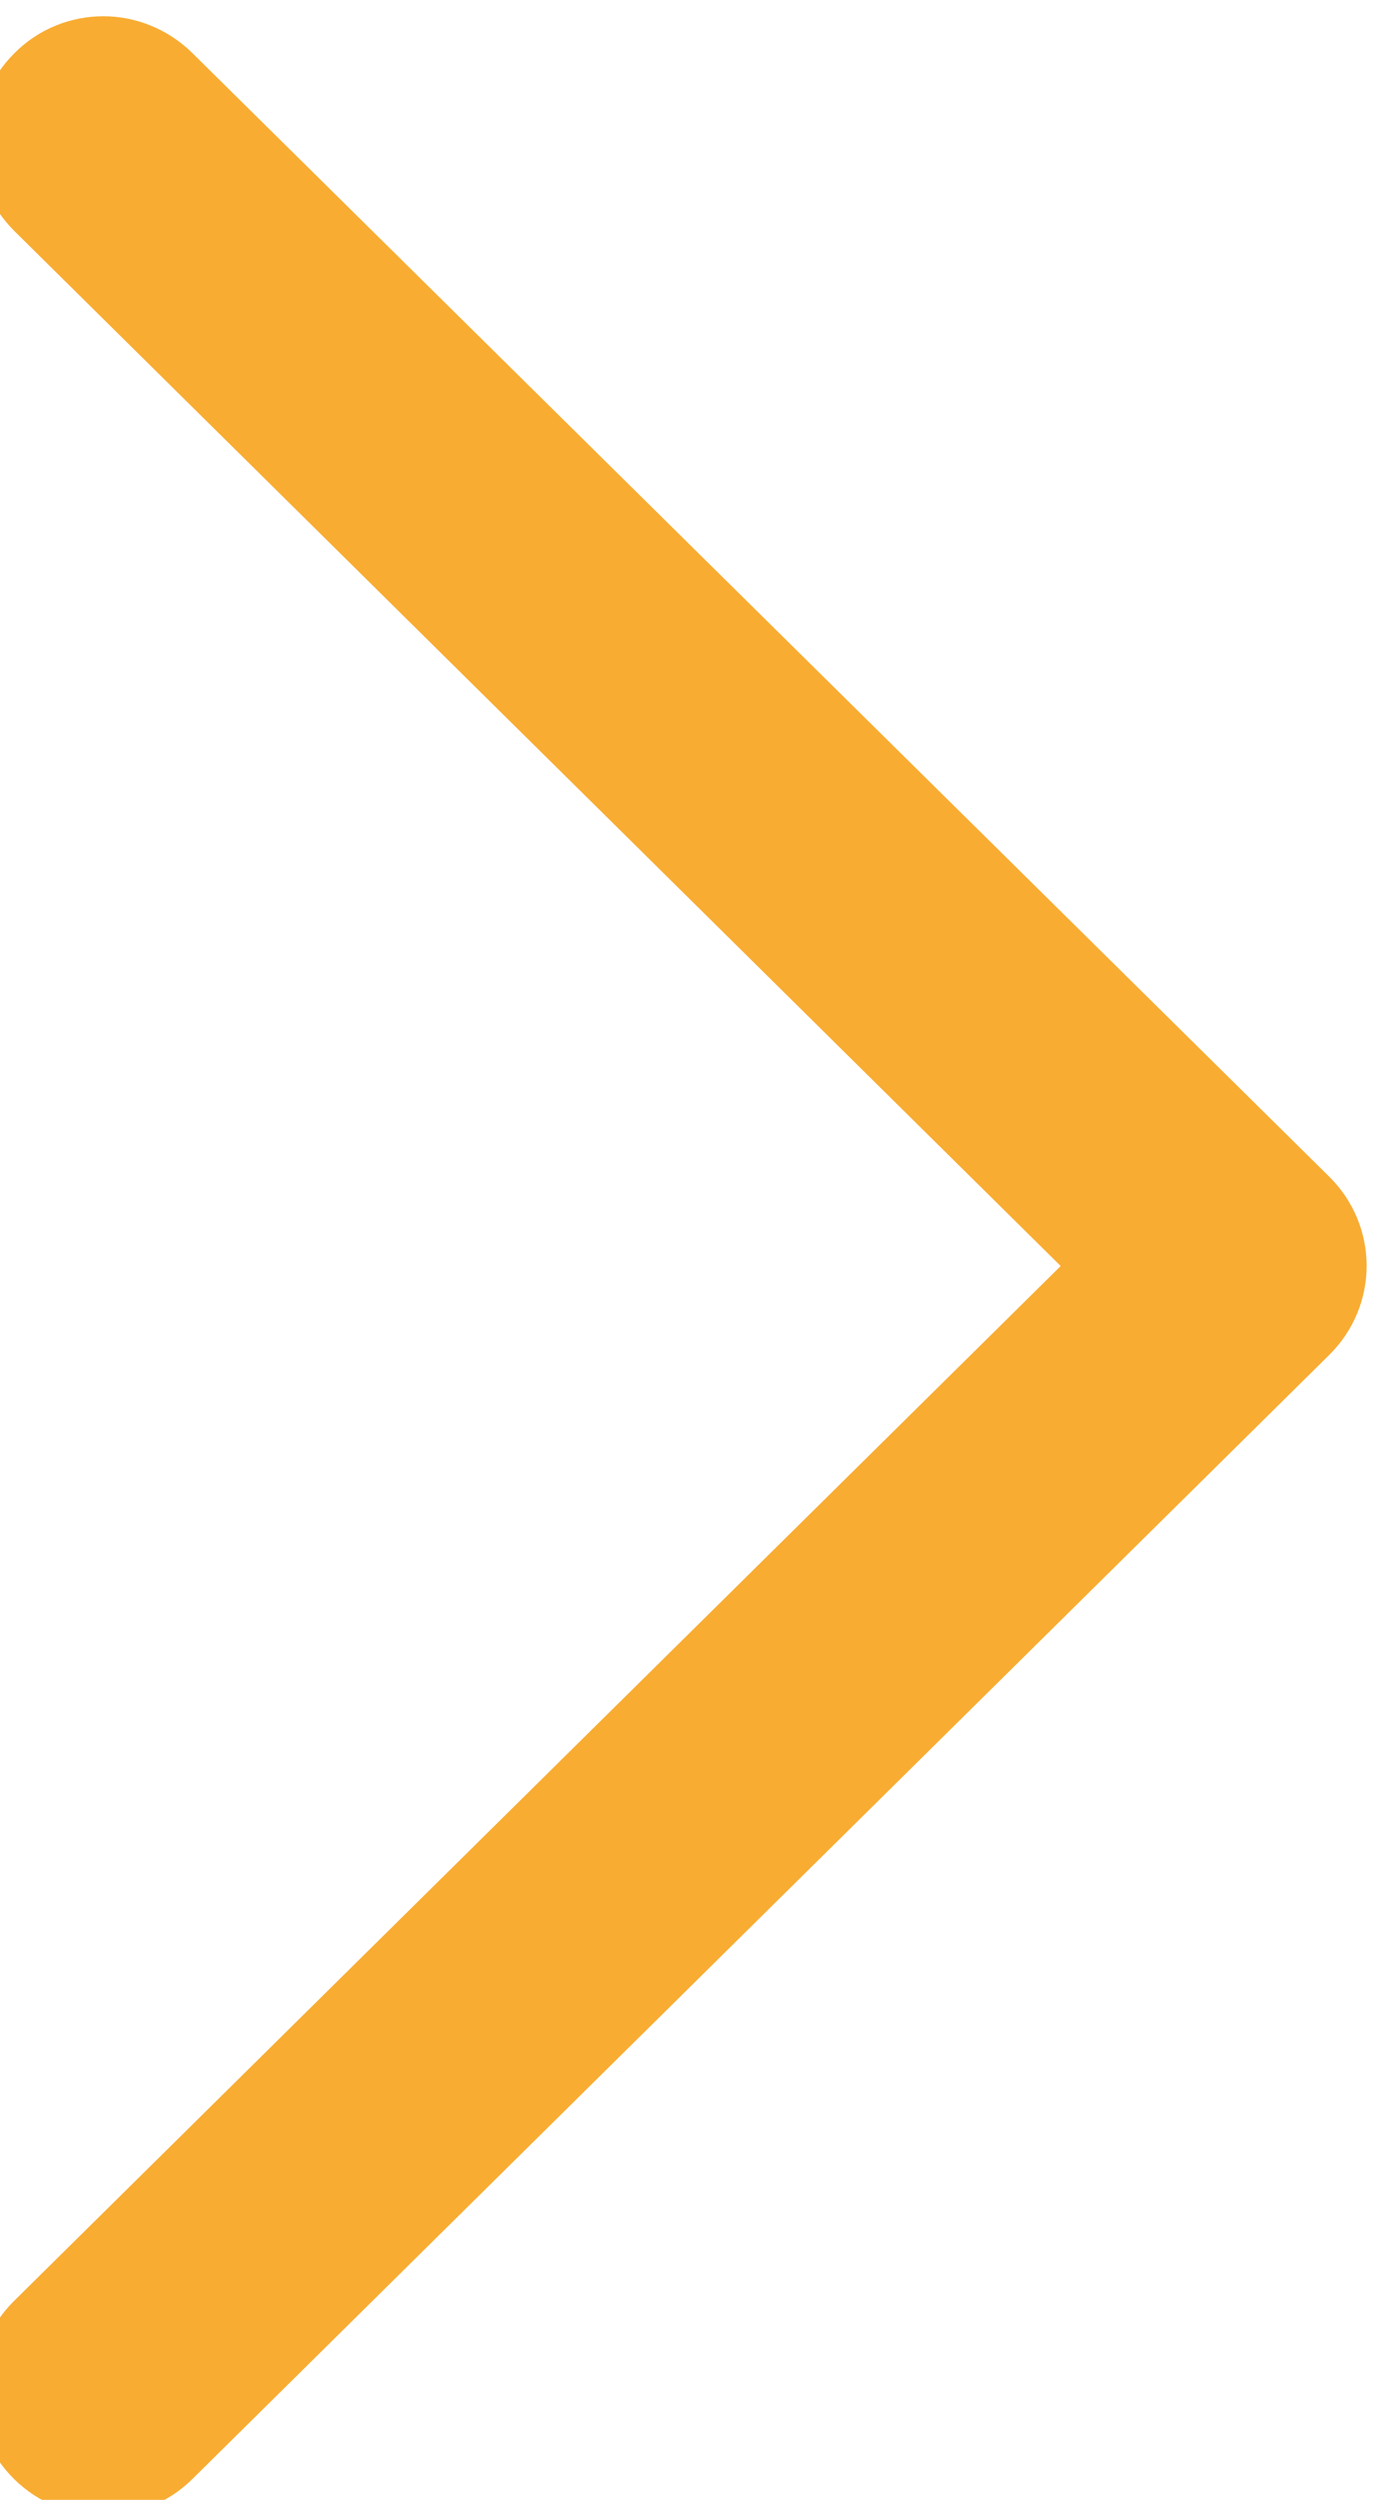 <svg version="1.1" width="18" height="32.391" xmlns="http://www.w3.org/2000/svg" xmlns:xlink="http://www.w3.org/1999/xlink" id="svg11582" overflow="hidden"><defs id="defs11586"><clipPath id="clipPath1156"><path d=" M 0 0 L 2560 0 L 2560 6364 L 0 6364 Z" id="path1154"/></clipPath><clipPath id="clipPath1140"><path d=" M 2400.1 1653.05 L 2362.69 1616.06 C 2361.77 1615.15 2361.77 1613.69 2362.69 1612.78 C 2363.61 1611.87 2365.09 1611.87 2366.01 1612.78 L 2405.09 1651.42 C 2406.01 1652.32 2406.01 1653.78 2405.09 1654.69 L 2366.01 1693.31 C 2365.55 1693.76 2364.95 1694 2364.36 1694 C 2363.77 1694 2363.16 1693.78 2362.71 1693.31 C 2361.79 1692.4 2361.79 1690.94 2362.71 1690.04 Z" id="path1138" clip-rule="evenodd"/></clipPath><clipPath id="clipPath1146"><path d=" M 0 0 L 2560 0 L 2560 6364 L 0 6364 Z" id="path1144"/></clipPath></defs><g id="g1134" transform="matrix(0.377,0,0,-0.377,-890.023,639.604)"><g id="g1136" clip-path="url(#clipPath1140)"><g id="g1142" clip-path="url(#clipPath1146)"><path d=" M 2352 1602.1 L 2415.78 1602.1 L 2415.78 1704 L 2352 1704 Z" id="path1148" stroke="none" fill="#F8AC32" fill-rule="nonzero" fill-opacity="1"/></g></g></g><g id="g1150" transform="matrix(0.377,0,0,-0.377,-890.023,639.604)"><g id="g1152" clip-path="url(#clipPath1156)"><g id="g1158" transform="matrix(-2,0,0,2,2405.78,1612.1)"><path d=" M 2.836 20.475 L 21.543 1.98 C 22.003 1.525 22.003 0.796 21.543 0.341 C 21.084 -0.114 20.346 -0.114 19.885 0.341 L 0.345 19.659 C -0.115 20.114 -0.115 20.844 0.345 21.299 L 19.885 40.608 C 20.111 40.832 20.415 40.952 20.71 40.952 C 21.005 40.952 21.309 40.84 21.535 40.608 C 21.995 40.154 21.995 39.424 21.535 38.969 Z" id="path1160" stroke="#F8AC32" stroke-width="2" stroke-linecap="butt" stroke-linejoin="miter" stroke-miterlimit="10" stroke-dasharray="" stroke-opacity="1" fill="none"/></g></g></g></svg>